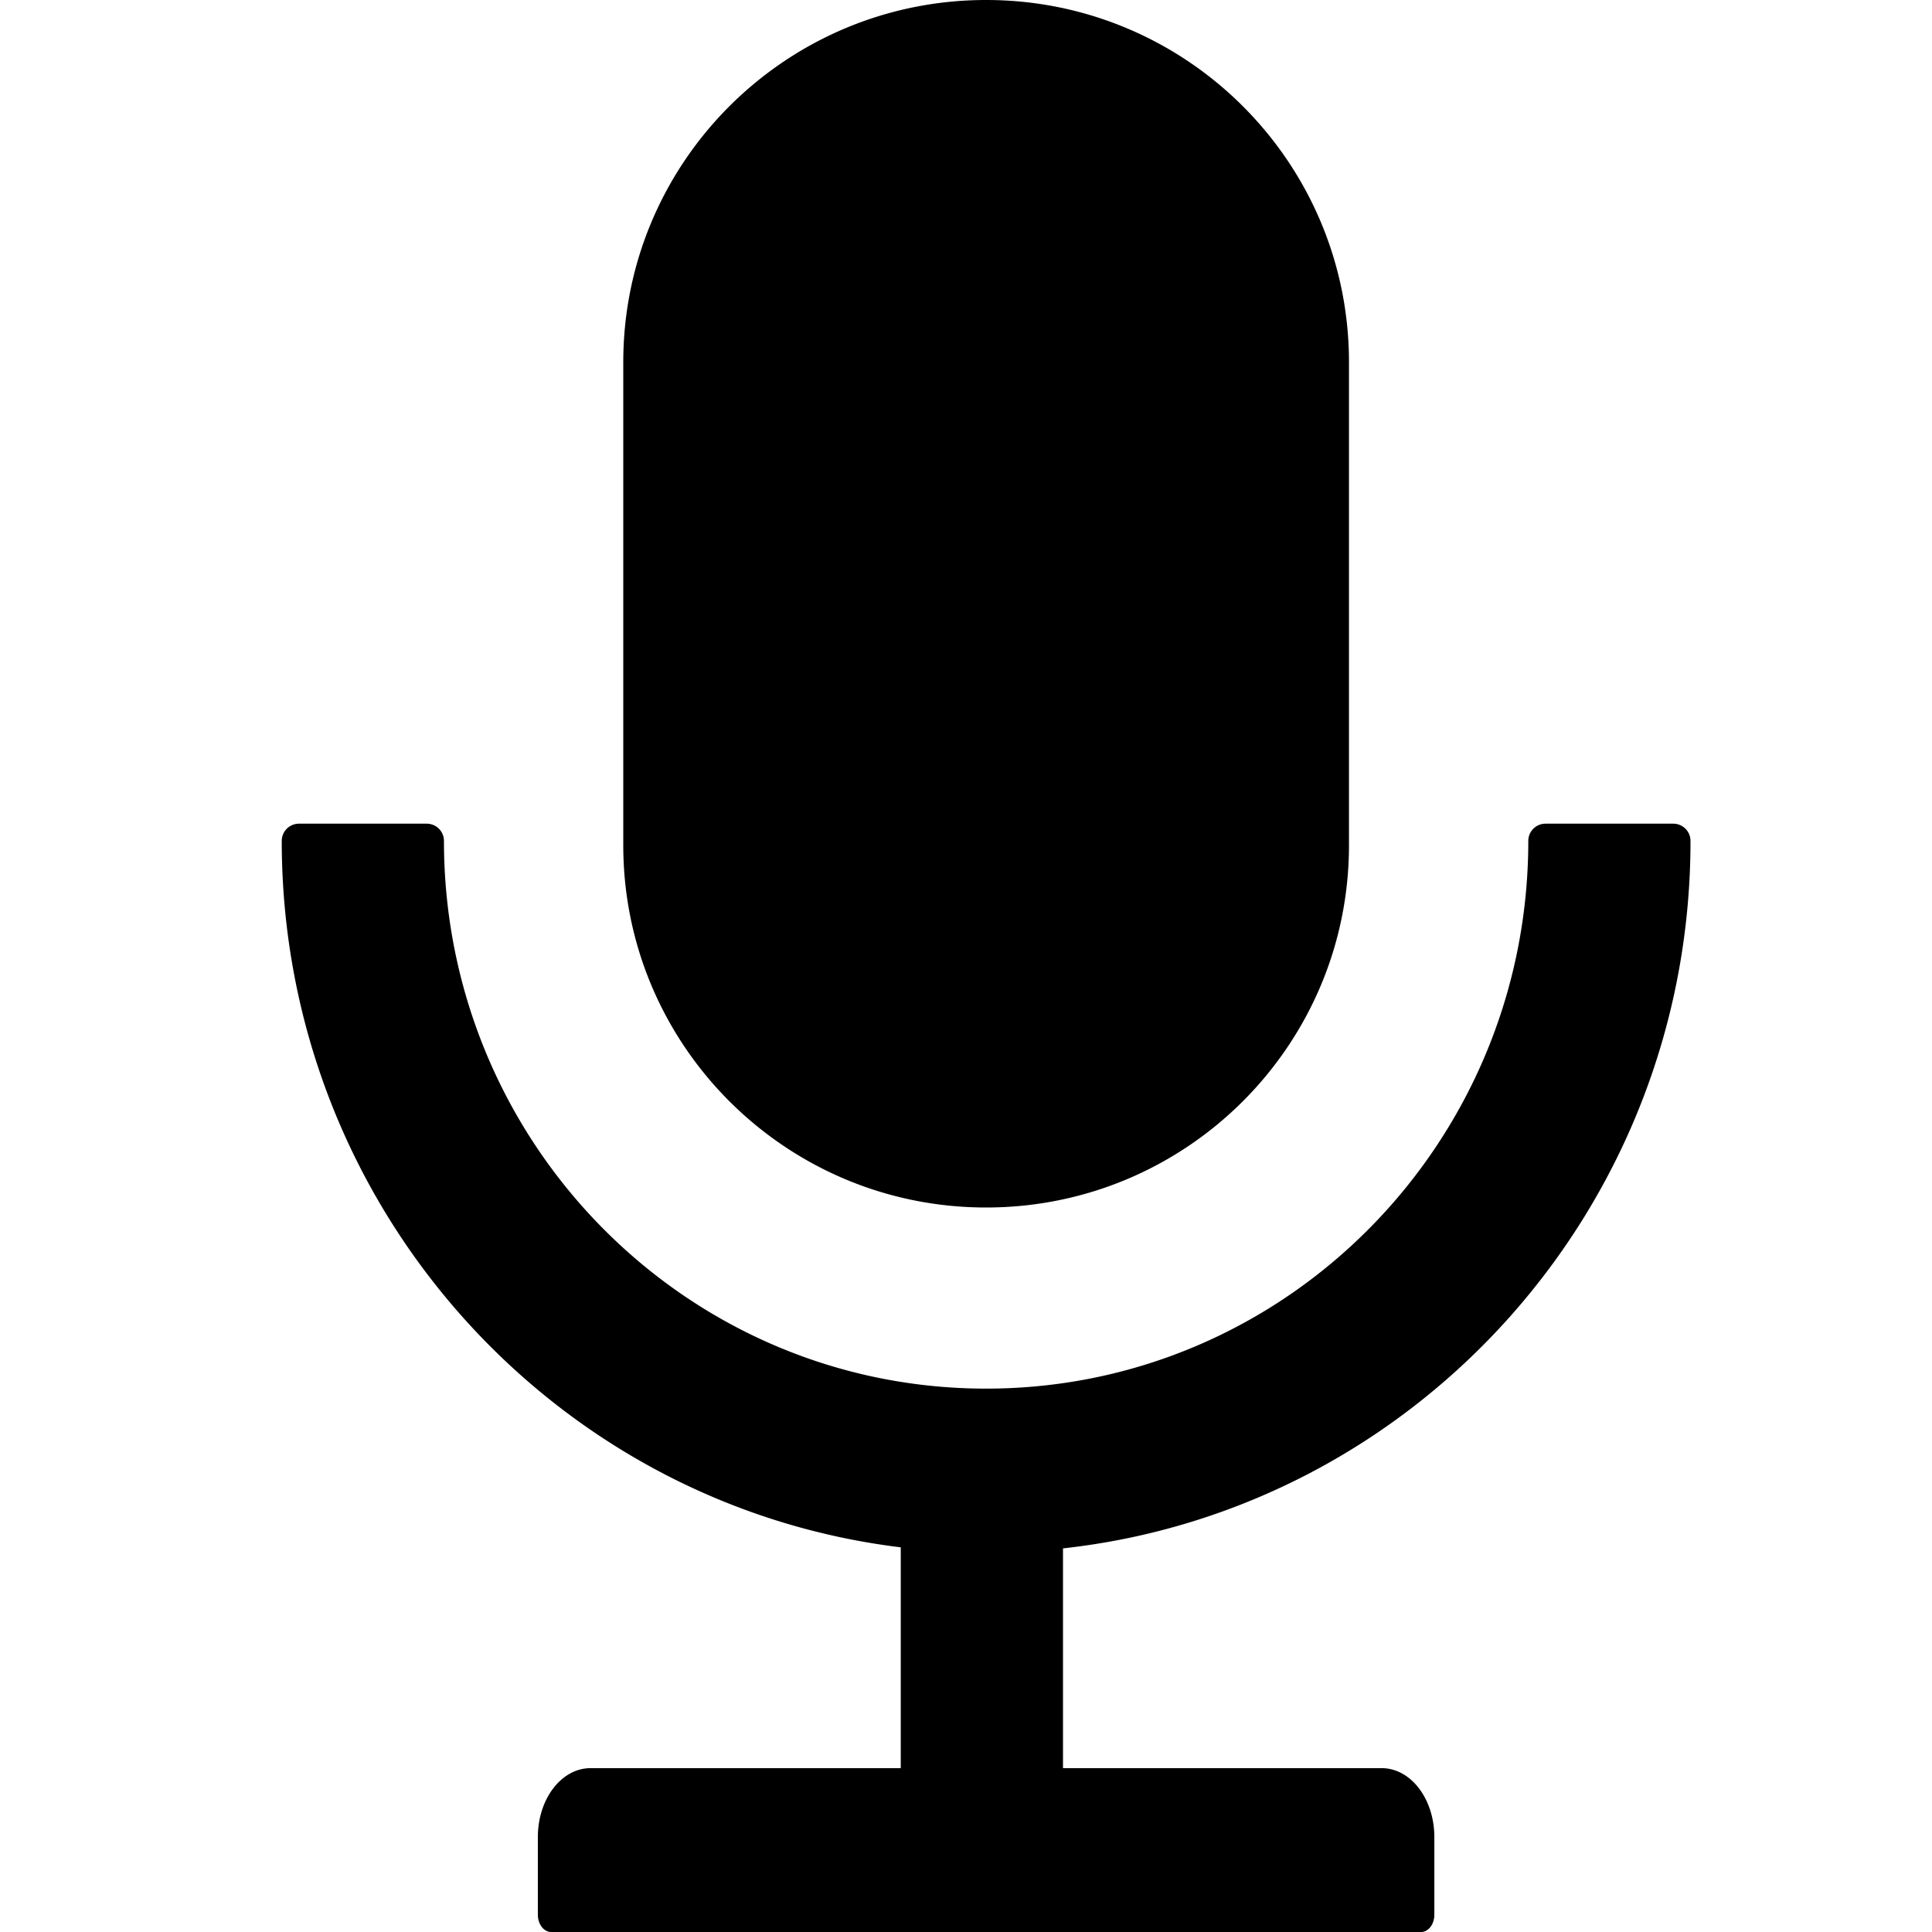 <svg width="48" height="48" fill="none" xmlns="http://www.w3.org/2000/svg"><path d="M24.5 30c4.98 0 9.015-4.029 9.015-9V9c0-4.971-4.035-9-9.015-9s-9.015 4.029-9.015 9v12c0 4.971 4.035 9 9.015 9zM42 20.893a.428.428 0 00-.424-.429h-3.182a.428.428 0 00-.424.429c0 7.516-6.03 13.607-13.47 13.607s-13.47-6.091-13.47-13.607a.428.428 0 00-.424-.429H7.424a.428.428 0 00-.424.429c0 9.037 6.714 16.495 15.379 17.55v5.486h-7.706c-.726 0-1.31.766-1.31 1.714v1.928c0 .236.15.429.33.429h21.615c.18 0 .328-.193.328-.429v-1.928c0-.948-.583-1.714-1.31-1.714H26.41v-5.46C35.175 37.506 42 30.006 42 20.894z" fill="#000"/></svg>